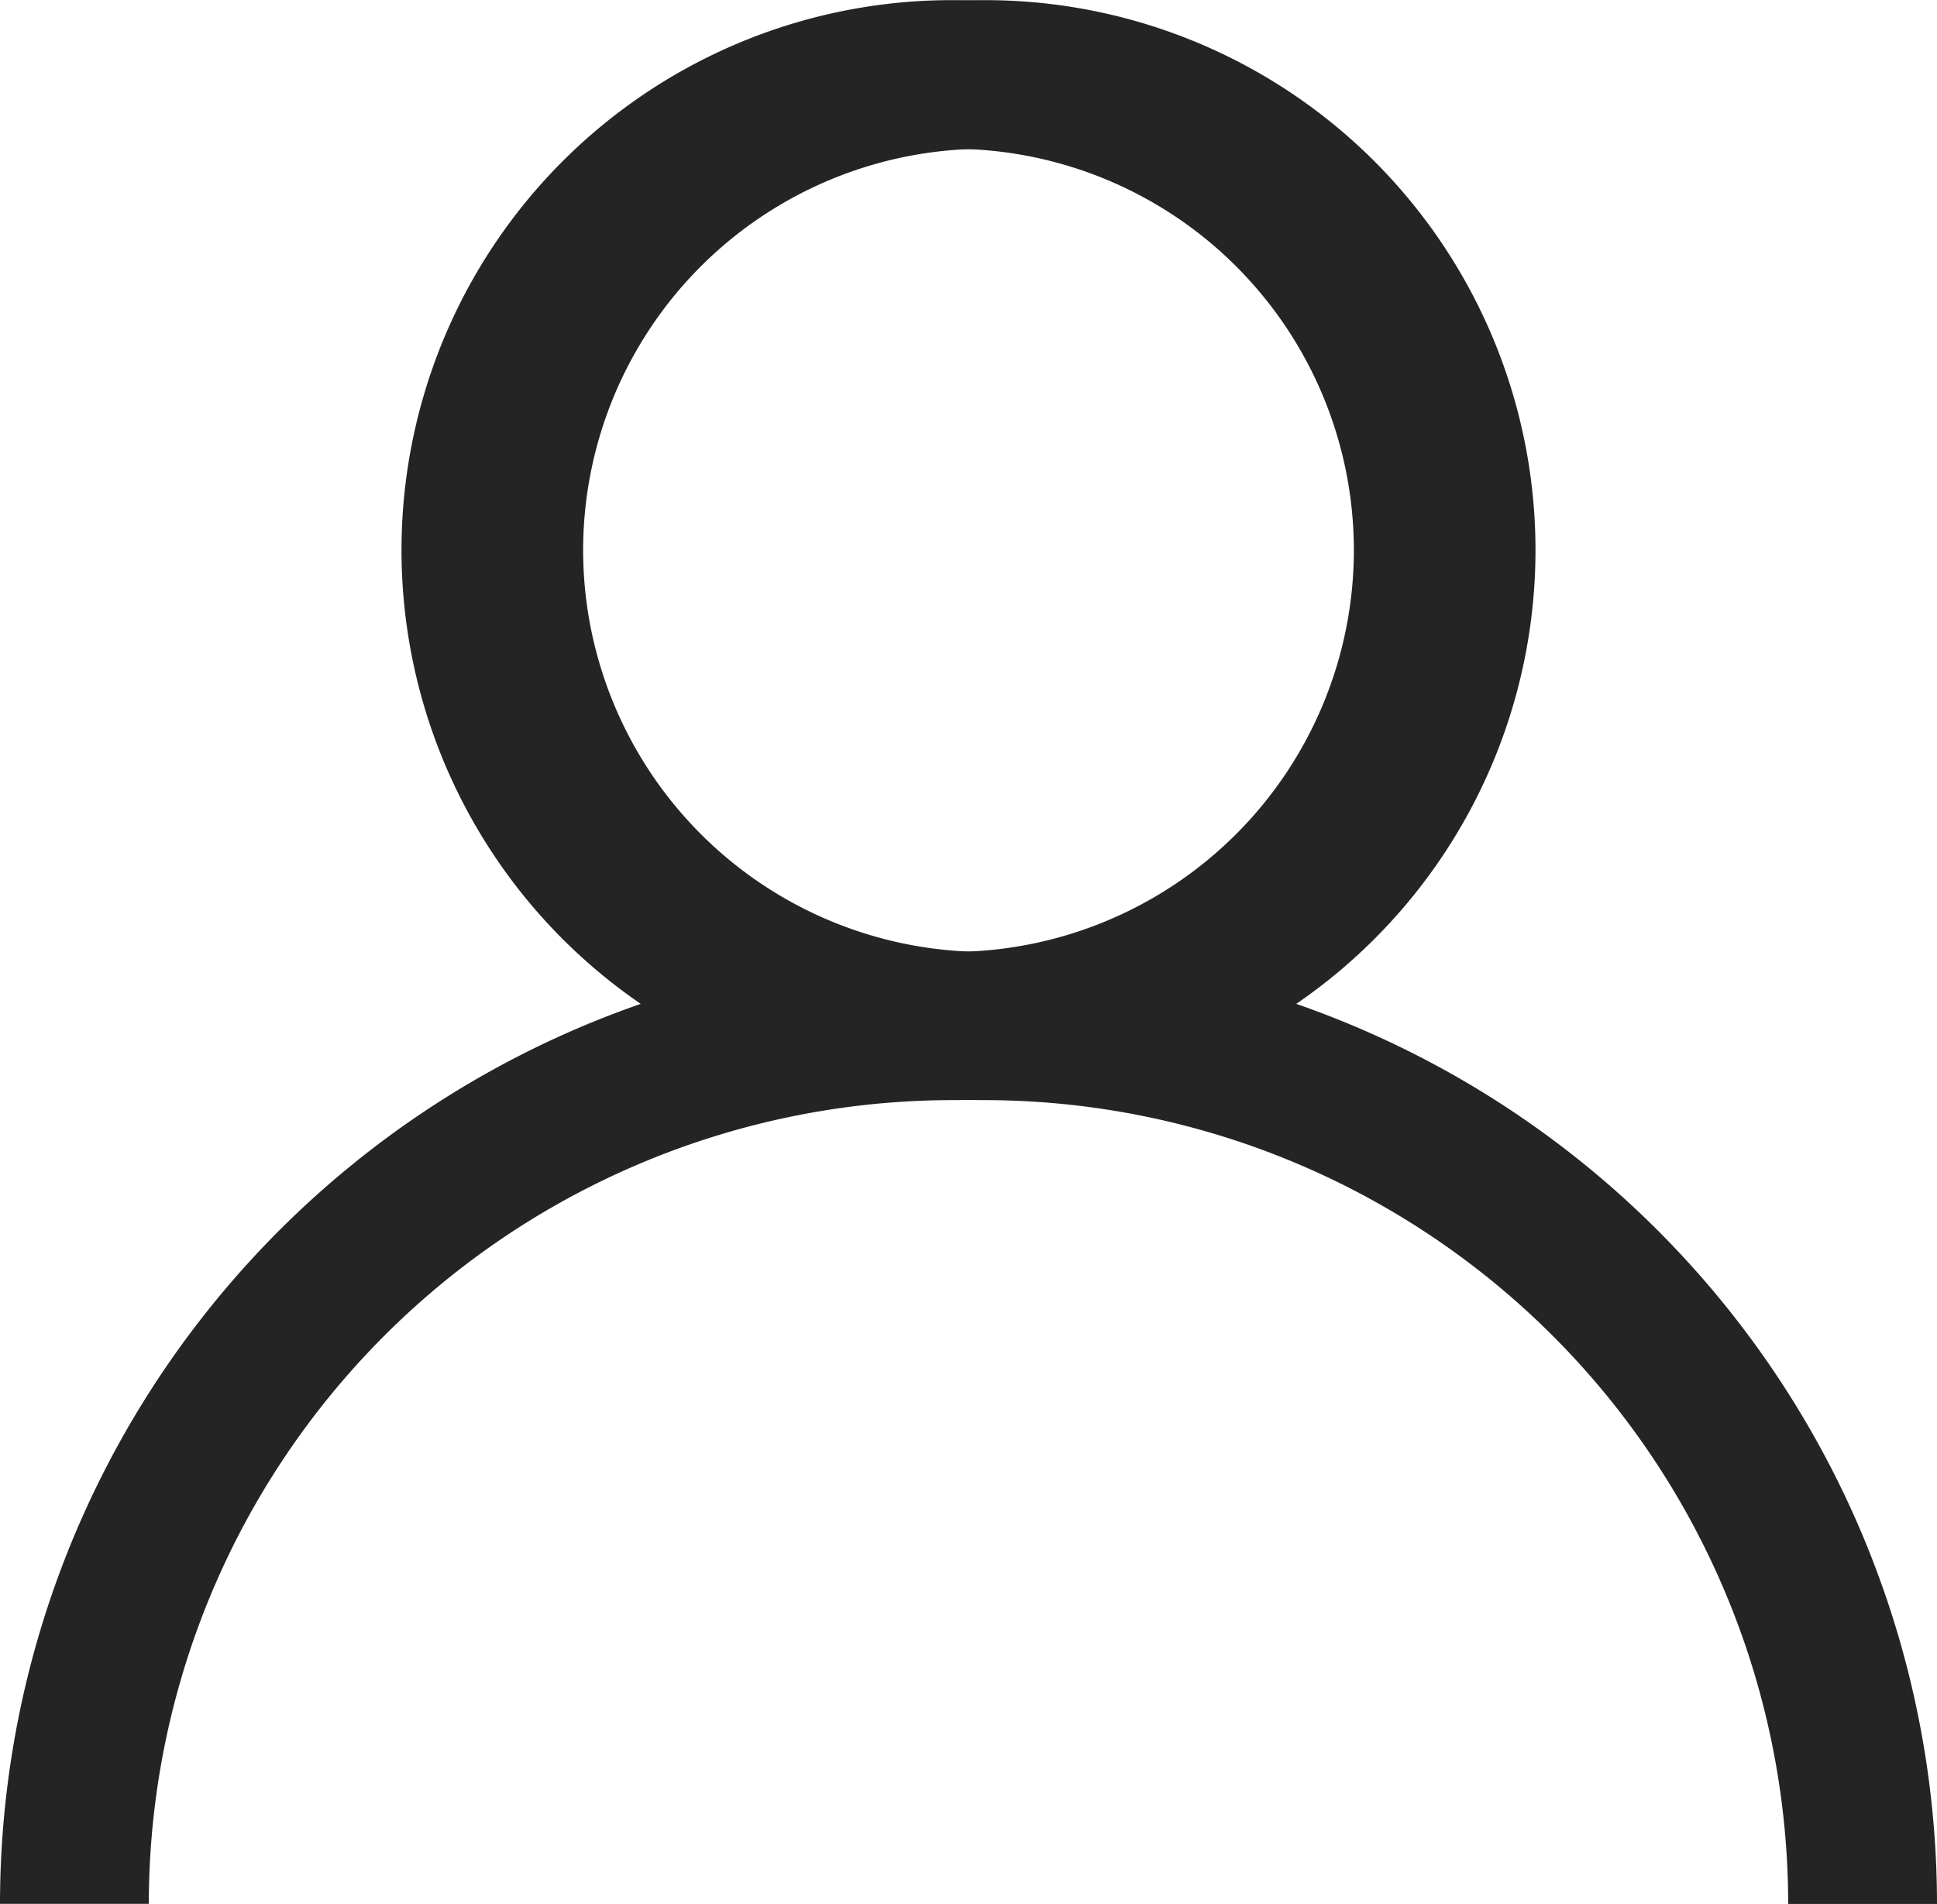<svg xmlns="http://www.w3.org/2000/svg" width="13.38" height="13.155" viewBox="0 0 13.38 13.155"><defs><style>.a{fill:#252425;}</style></defs><g transform="translate(-551 -672.923)"><g transform="translate(-84 39.5)"><g transform="translate(635 633.423)"><g transform="translate(0 0)"><g transform="translate(0 0)"><path class="a" d="M6.577.5A3.8,3.8,0,0,0,4.426,7.435,6.588,6.588,0,0,0,0,13.653H1.028A5.556,5.556,0,0,1,6.577,8.1a3.8,3.8,0,0,0,0-7.6Zm0,6.577A2.775,2.775,0,1,1,9.352,4.3,2.778,2.778,0,0,1,6.577,7.076Z" transform="translate(0 -0.499)"/><path class="a" d="M3.8.5A3.8,3.8,0,0,1,5.954,7.435a6.588,6.588,0,0,1,4.426,6.219H9.352A5.556,5.556,0,0,0,3.8,8.1,3.8,3.8,0,1,1,3.8.5Zm0,6.577A2.775,2.775,0,1,0,1.028,4.3,2.778,2.778,0,0,0,3.8,7.076Z" transform="translate(3 -0.499)"/></g></g></g></g></g></svg>
